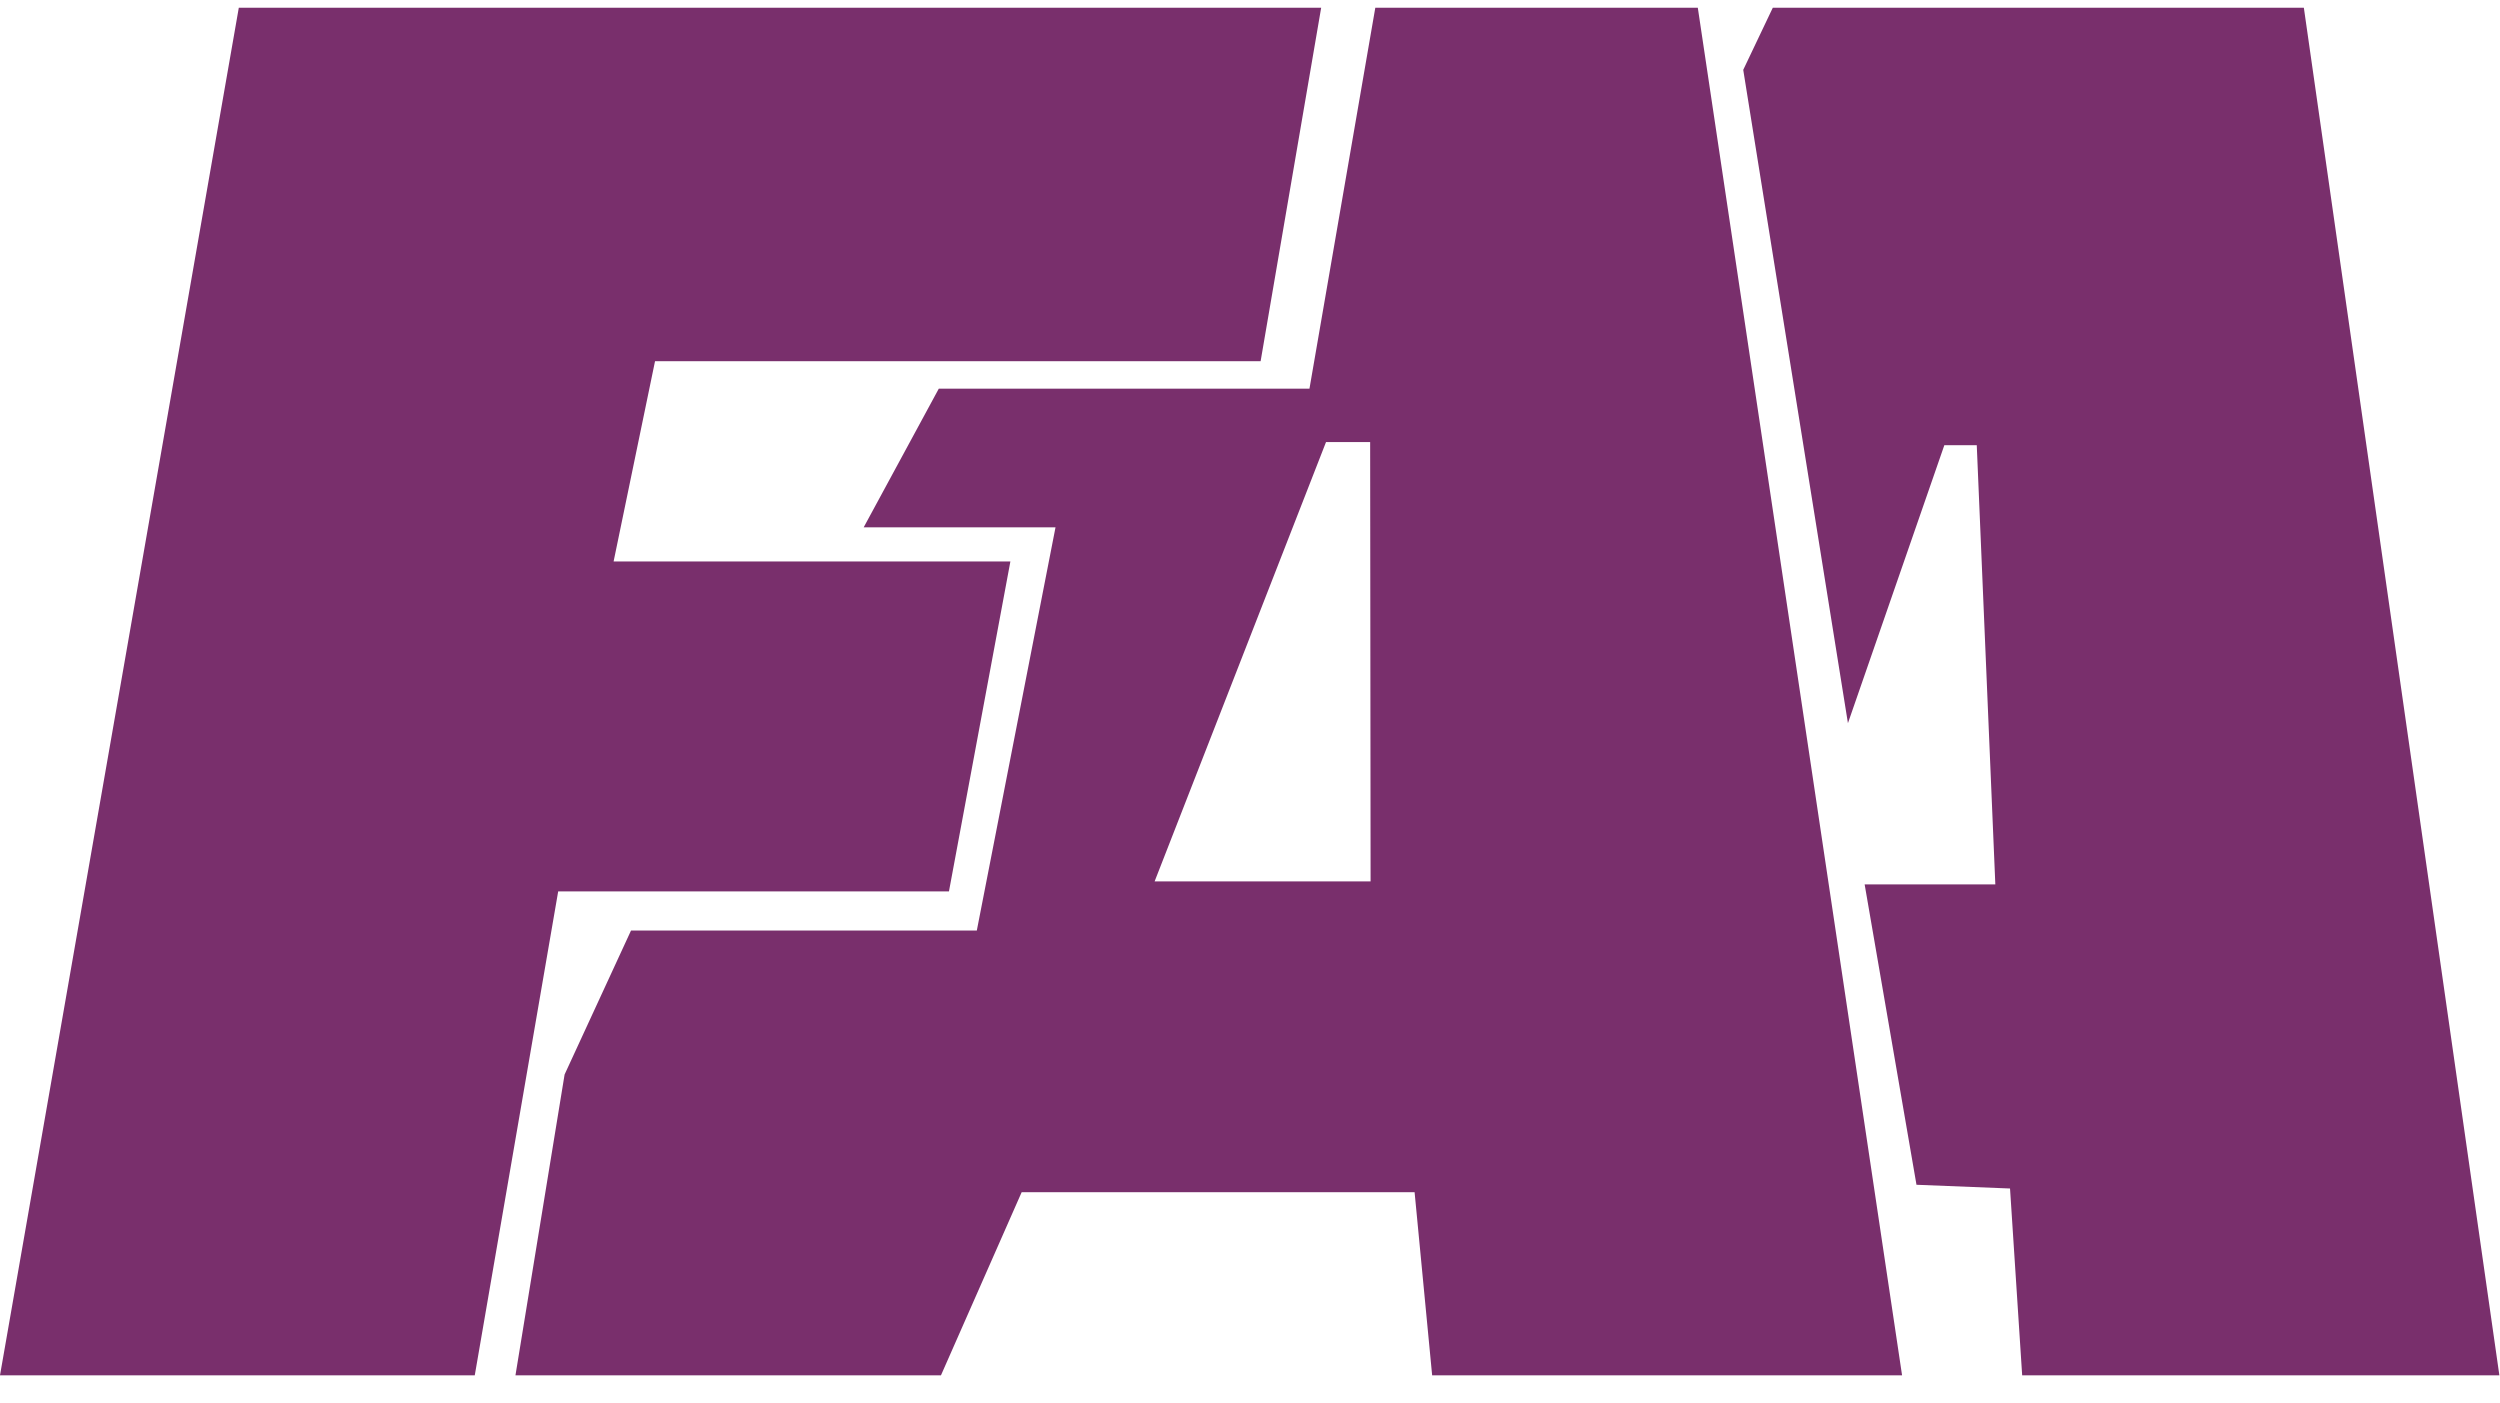 <svg width="98" height="55" viewBox="0 0 98 55" fill="none" xmlns="http://www.w3.org/2000/svg">
<g clip-path="url(#clip0_584_870)">
<path d="M51.79 0.303L49.416 14.16H25.677L24.053 22.01H39.607L37.199 34.943H21.881L18.611 53.912H0L9.361 0.303H51.79Z" fill="#792F6C"/>
<path d="M68.335 2.738L69.494 0.303H90.311L97.975 53.912H79.269L78.793 46.589L75.126 46.443L73.094 34.669H78.217L77.489 17.452H76.218L72.439 28.348L68.335 2.738Z" fill="#792F6C"/>
<path d="M66.554 0.303H53.912L51.331 15.235H36.801L33.856 20.672H41.376L38.291 36.477H24.736L22.132 42.121L20.206 53.912H36.886L40.049 46.735H55.452L56.14 53.912H74.561L66.554 0.303ZM53.727 34.551H45.261L51.98 17.329H53.71L53.727 34.551Z" fill="#792F6C"/>
</g>
<defs>
<clipPath id="clip0_584_870">
<rect width="97.975" height="54.273" fill="white" transform="translate(0 0.303)"/>
</clipPath>
</defs>
</svg>
